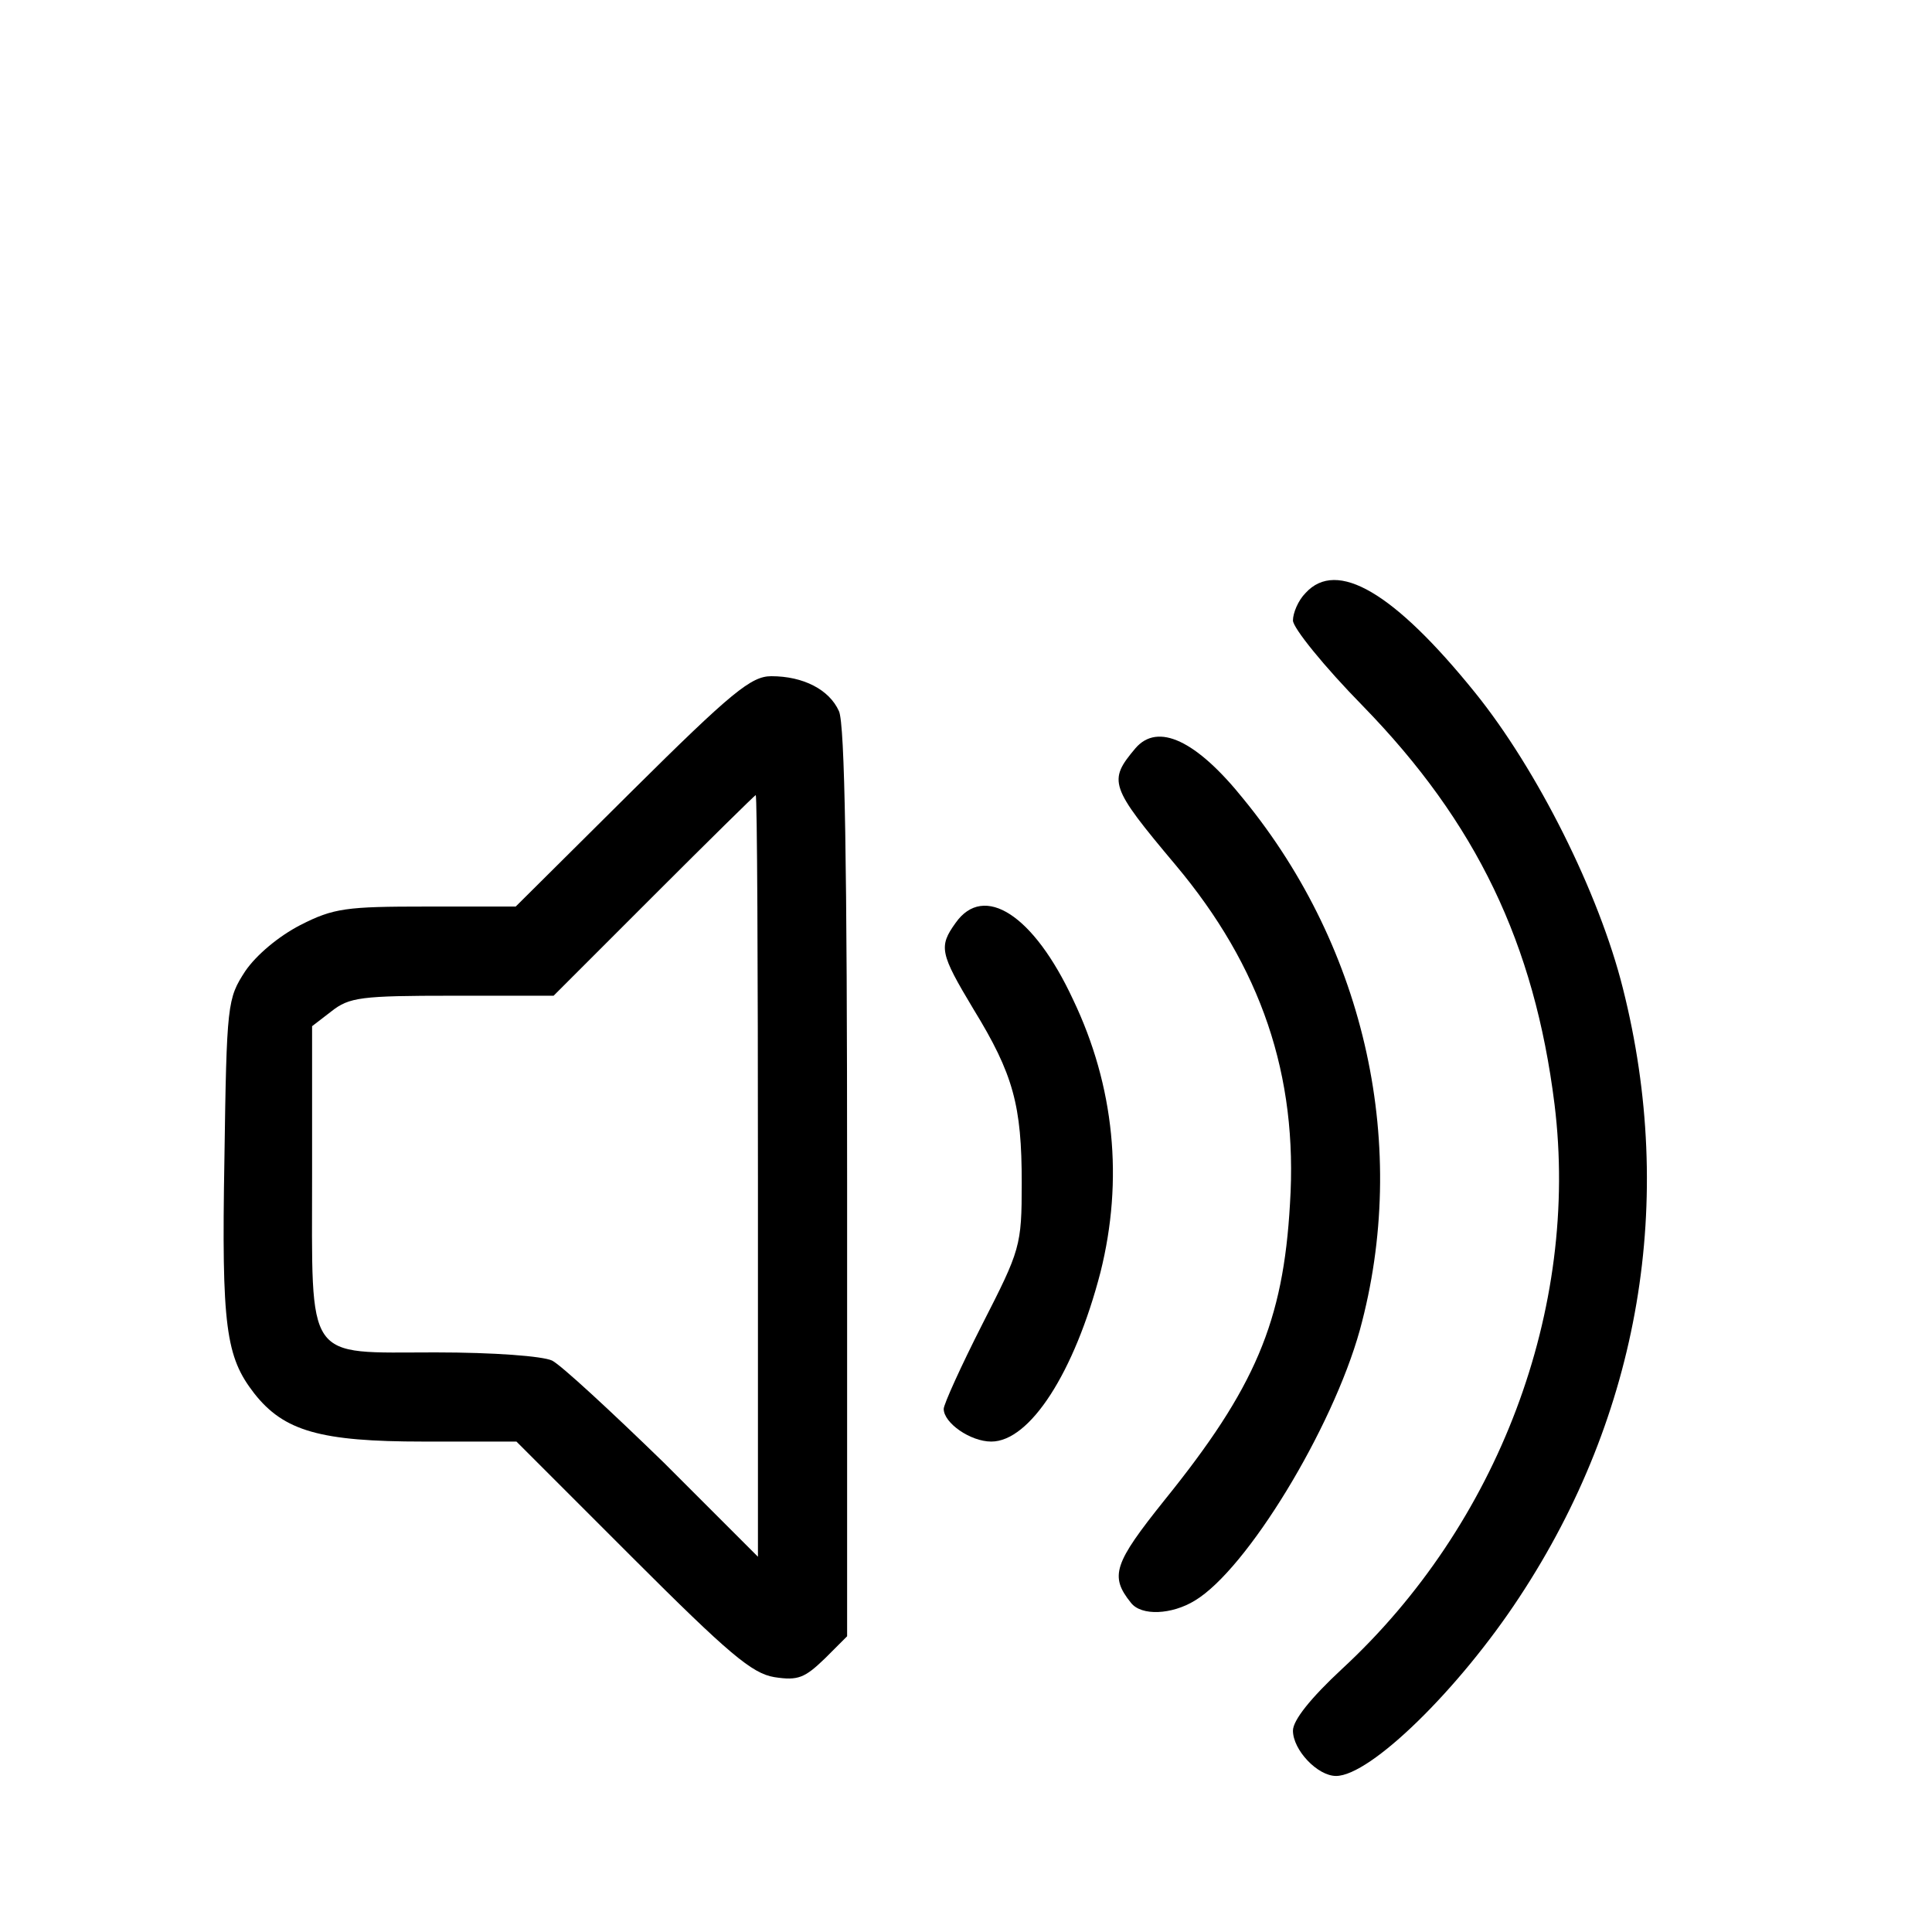 <svg  xmlns="http://www.w3.org/2000/svg" width="32px" height="32px" viewBox="0 0 250 260" preserveAspectRatio="xMidYMid meet">
  <g transform="translate(0,260) scale(0.1,-0.1)"
  fill="#000000" stroke="none">
    <path d="M1707 1802 c-10 -10 -17 -27 -17 -37 0 -10 42 -62 94 -115 153 -157
    231 -320 258 -536 34 -276 -76 -566 -286 -760 -42 -39 -66 -69 -66 -83 0 -26
    33 -61 58 -61 46 0 165 116 247 241 162 246 211 534 139 819 -32 128 -115 294
    -199 398 -109 135 -186 180 -228 134z"/>
    <path d="M800 1535 l-156 -155 -120 0 c-108 0 -125 -2 -170 -25 -29 -15 -59
    -40 -74 -62 -24 -37 -25 -43 -28 -253 -4 -226 2 -266 40 -315 40 -51 89 -65
    228 -65 l125 0 155 -155 c131 -131 162 -157 192 -162 32 -5 41 -1 68 25 l30
    30 0 611 c0 426 -3 617 -11 634 -13 29 -48 47 -91 47 -27 0 -53 -21 -188 -155z
    m170 -517 l0 -513 -127 127 c-71 69 -138 131 -150 137 -13 6 -78 11 -157 11
    -177 0 -166 -16 -166 241 l0 198 26 20 c24 19 40 21 163 21 l136 0 135 135
    c74 74 136 135 137 135 2 0 3 -231 3 -512z"/>
    <path d="M1478 1593 c-37 -44 -35 -51 54 -157 115 -137 165 -283 154 -456 -9
    -159 -47 -248 -169 -399 -68 -85 -74 -102 -45 -138 14 -18 55 -16 86 3 70 42
    185 231 222 364 67 245 9 512 -156 714 -64 80 -116 104 -146 69z"/>
    <path d="M1236 1358 c-23 -32 -21 -41 24 -116 54 -88 65 -130 65 -234 0 -85
    -2 -90 -53 -190 -29 -57 -52 -108 -52 -114 0 -19 36 -44 64 -44 52 0 112 93
    147 228 31 124 19 250 -37 367 -53 114 -120 157 -158 103z"/>
  </g>
</svg>